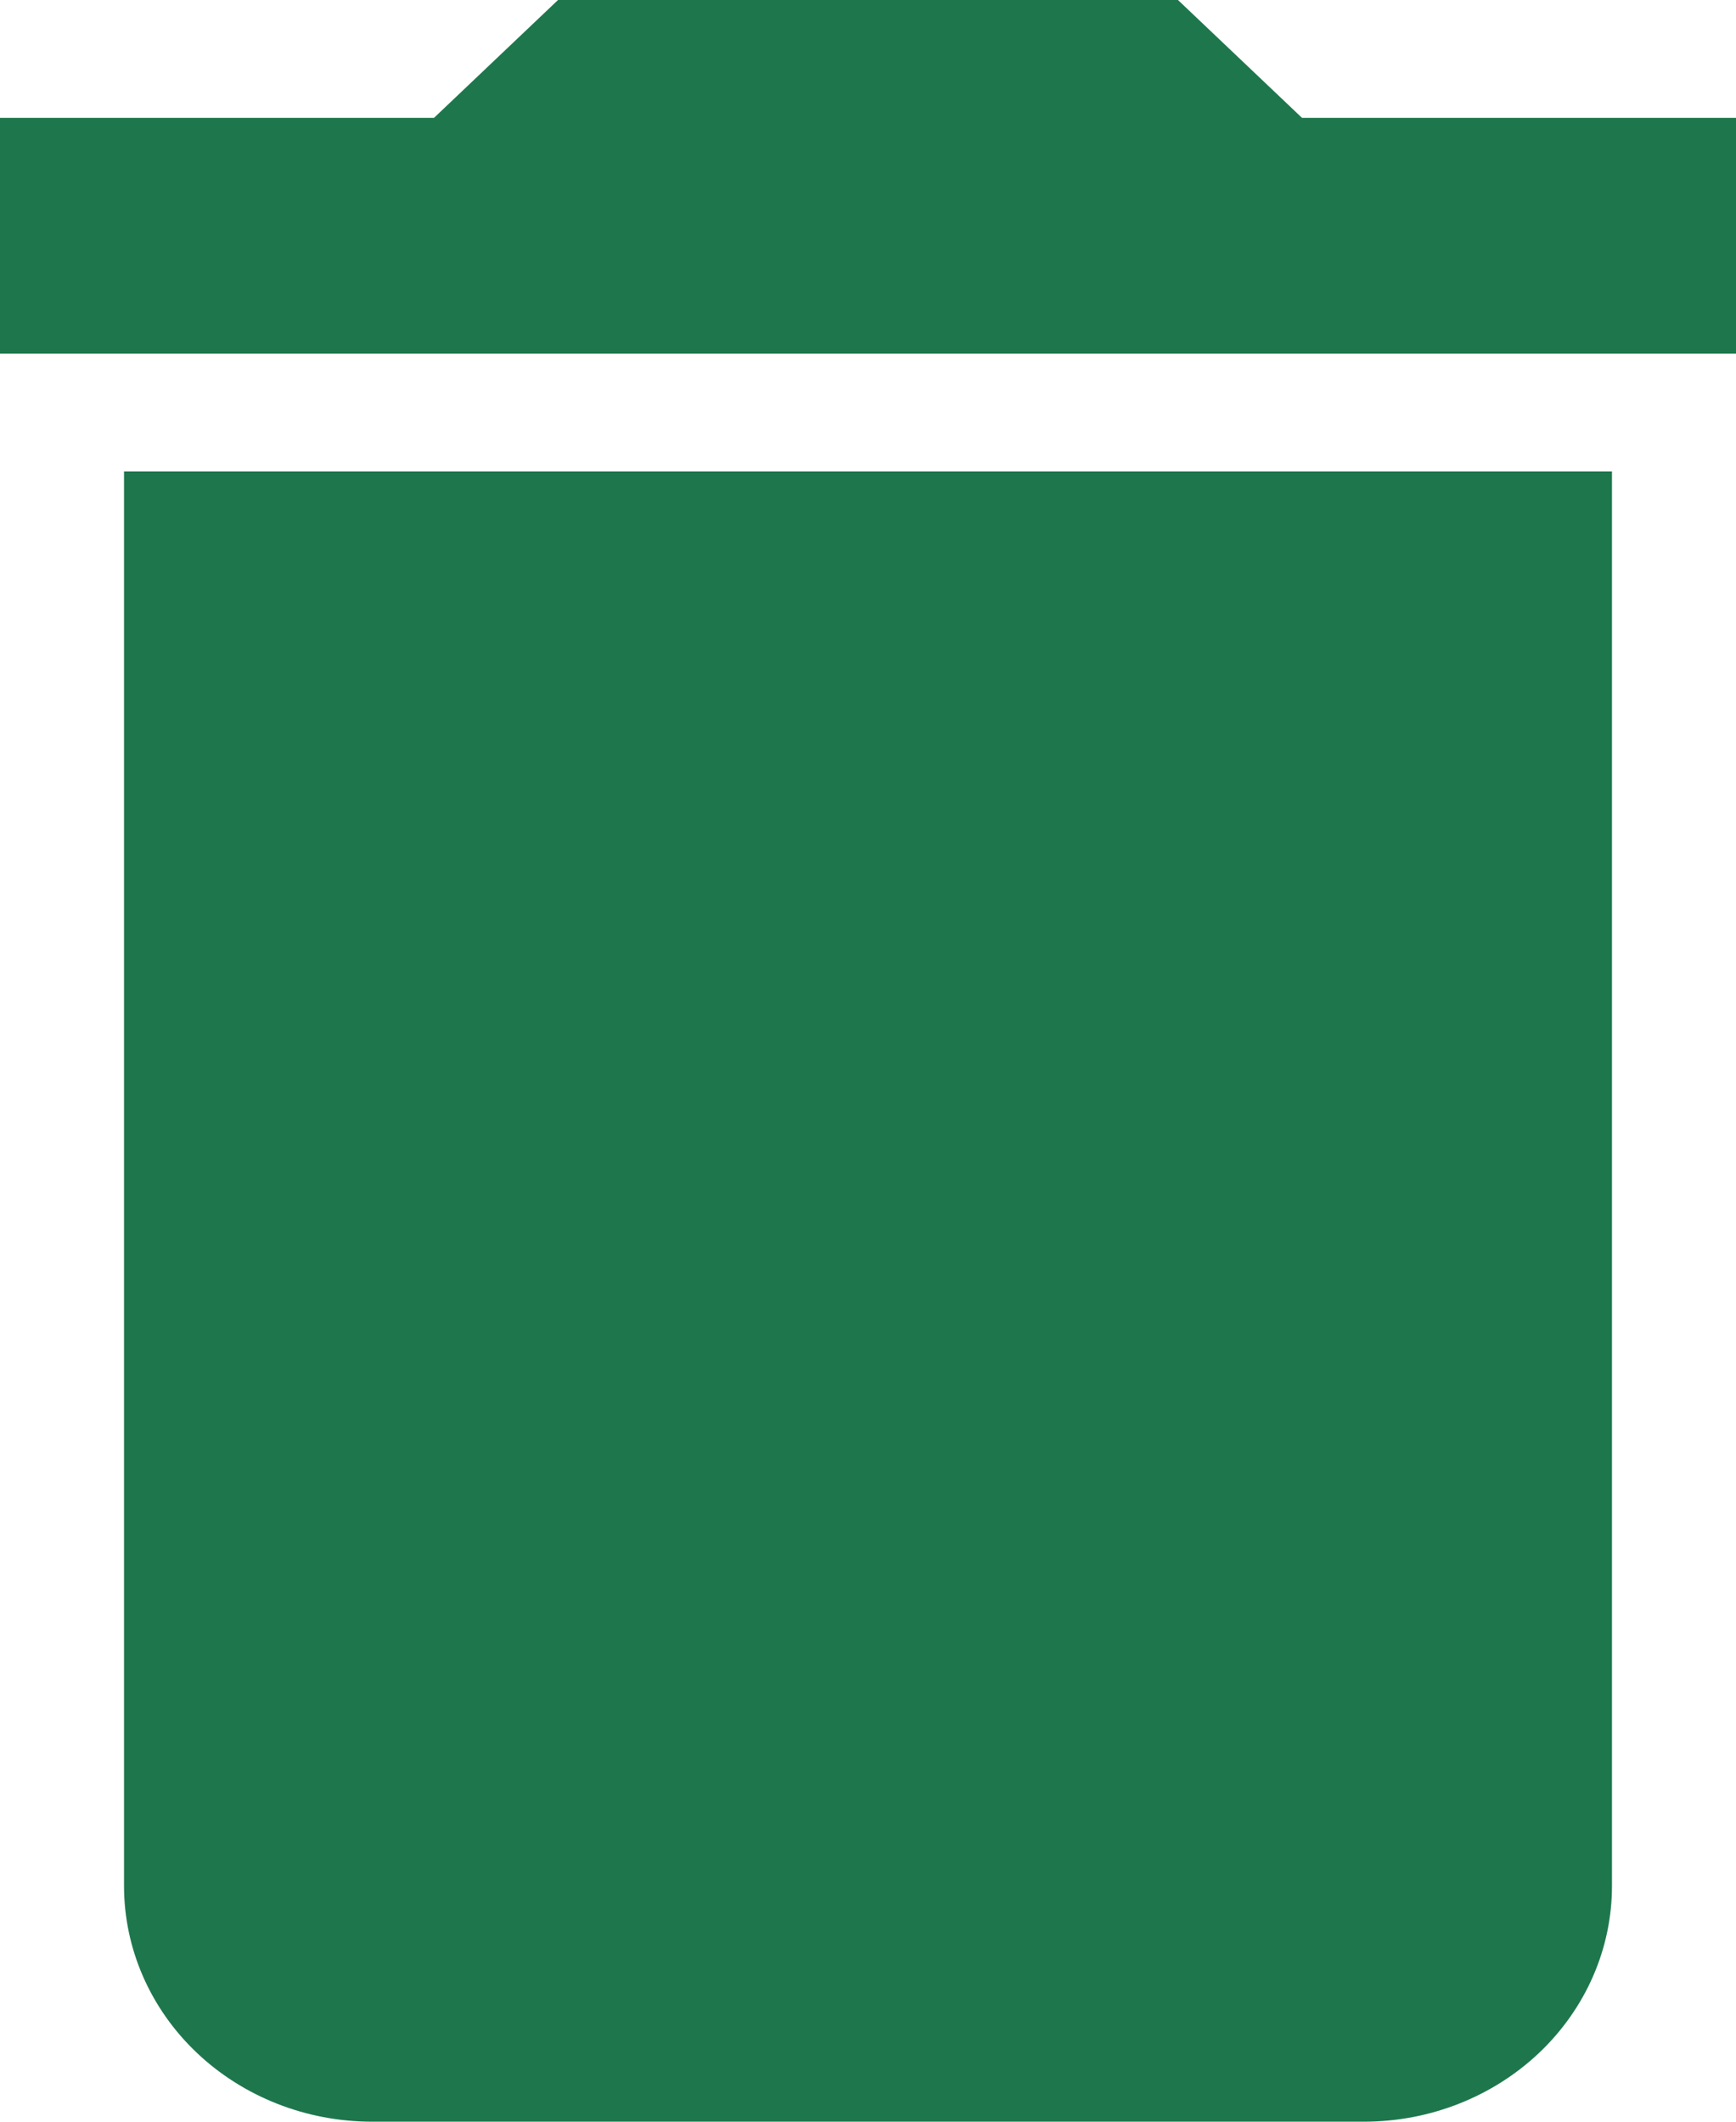 <svg width="18" height="22" viewBox="0 0 18 22" fill="none" xmlns="http://www.w3.org/2000/svg">
<path d="M18 1.222H13.5L12.214 0H5.786L4.5 1.222H0V3.667H18M1.286 19.556C1.286 20.204 1.557 20.826 2.039 21.284C2.521 21.742 3.175 22 3.857 22H14.143C14.825 22 15.479 21.742 15.961 21.284C16.443 20.826 16.714 20.204 16.714 19.556V4.889H1.286V19.556Z" fill="#1E774C"/>
</svg>
